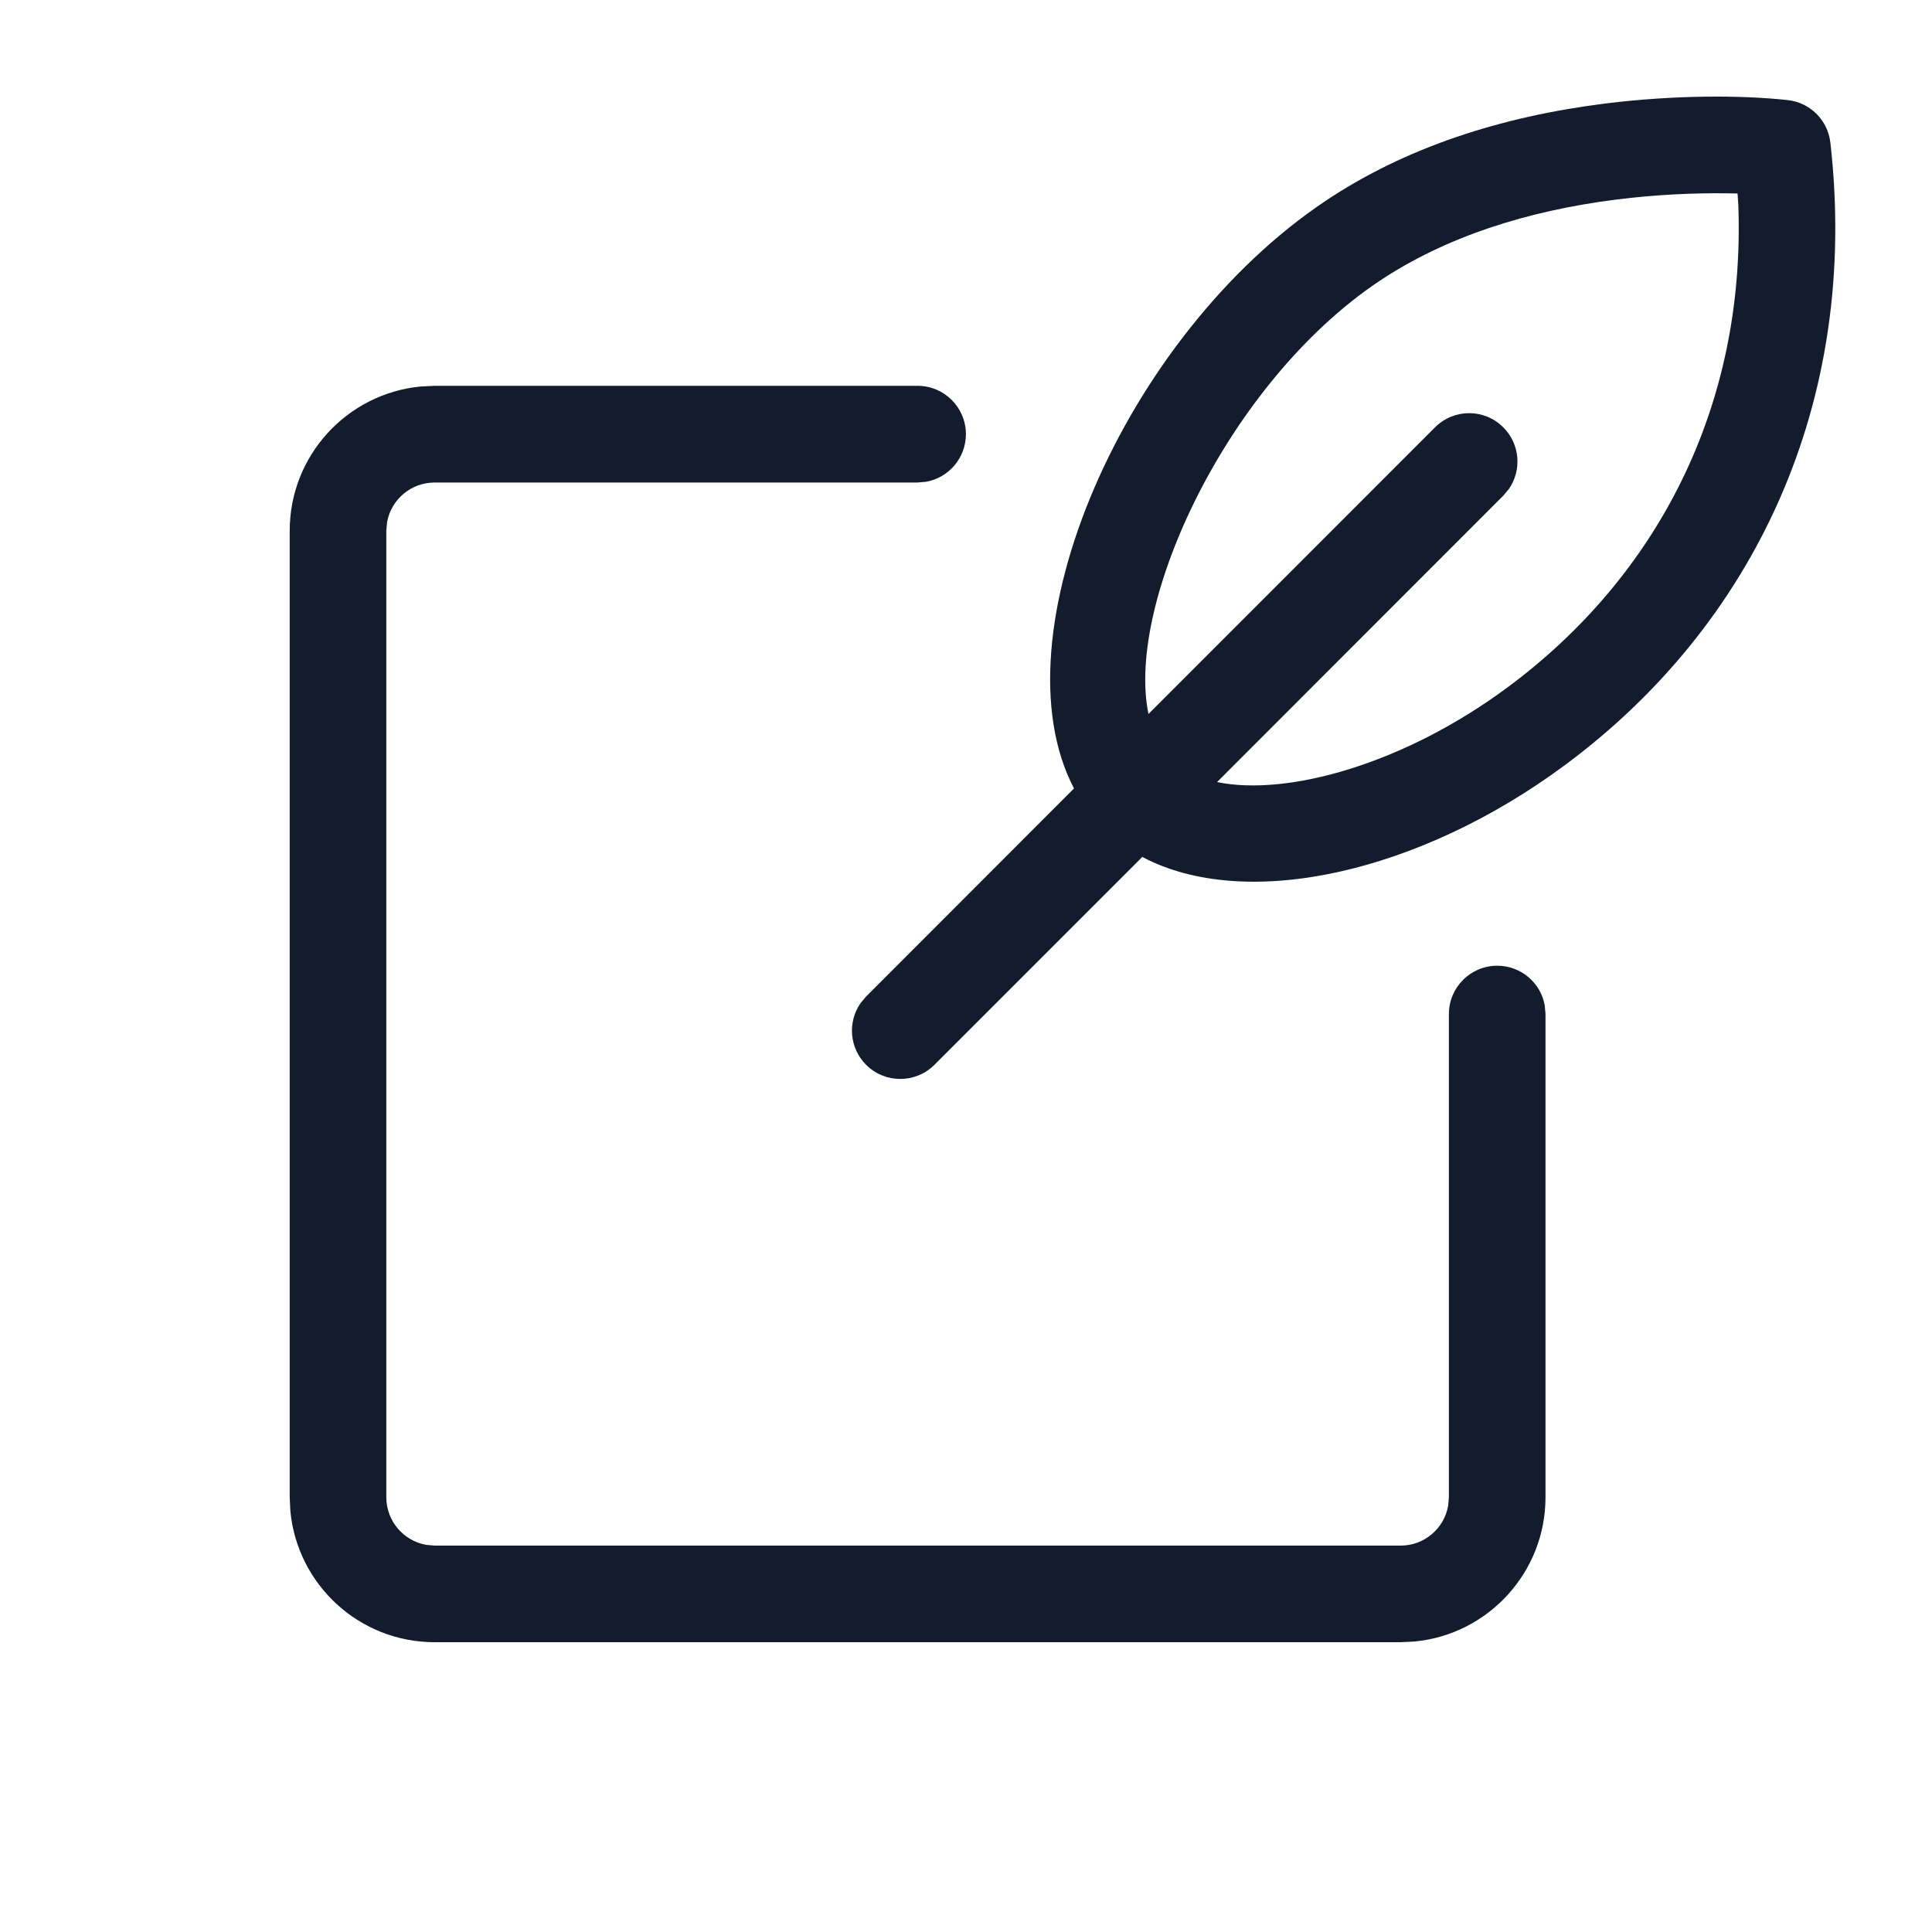 <svg width="20" height="20" viewBox="0 0 20 20" fill="none" xmlns="http://www.w3.org/2000/svg">
<g id="Icon &#226;&#134;&#147;">
<path id="Icon &#226;&#134;&#147;_2" fill-rule="evenodd" clip-rule="evenodd" d="M16.614 1.072C15.539 1.207 14.55 1.526 13.723 2.079C11.64 3.471 10.29 6.581 11.118 8.162L8.966 10.316L8.908 10.385C8.773 10.58 8.792 10.849 8.966 11.023C9.161 11.218 9.478 11.218 9.673 11.023L11.825 8.871C12.897 9.439 14.692 9.038 16.199 7.921C18.152 6.475 19.255 4.177 18.948 1.477C18.922 1.244 18.738 1.061 18.506 1.036C18.026 0.984 17.334 0.982 16.614 1.072ZM12.599 8.096C13.323 8.245 14.528 7.914 15.604 7.117C17.152 5.971 18.071 4.216 17.995 2.121L17.987 2.003L17.863 2.001C17.527 1.997 17.138 2.015 16.738 2.065C15.806 2.182 14.961 2.454 14.278 2.91C12.71 3.959 11.65 6.243 11.889 7.391L14.855 4.424C15.051 4.228 15.367 4.228 15.562 4.424C15.736 4.597 15.755 4.867 15.62 5.062L15.562 5.131L12.599 8.096ZM9.499 3.994C9.775 3.994 9.999 4.218 9.999 4.495C9.999 4.74 9.822 4.944 9.589 4.987L9.499 4.995H4.499C4.254 4.995 4.049 5.172 4.007 5.405L3.999 5.495V15.499C3.999 15.745 4.176 15.949 4.409 15.992L4.499 16H14.499C14.745 16 14.949 15.823 14.991 15.589L14.999 15.499V10.497C14.999 10.221 15.223 9.997 15.499 9.997C15.745 9.997 15.949 10.174 15.991 10.407L15.999 10.497V15.499C15.999 16.279 15.404 16.92 14.643 16.993L14.499 17H4.499C3.719 17 3.079 16.405 3.006 15.644L2.999 15.499V5.495C2.999 4.715 3.594 4.074 4.355 4.001L4.499 3.994H9.499Z" fill="#121C2D"/>
</g>
</svg>
